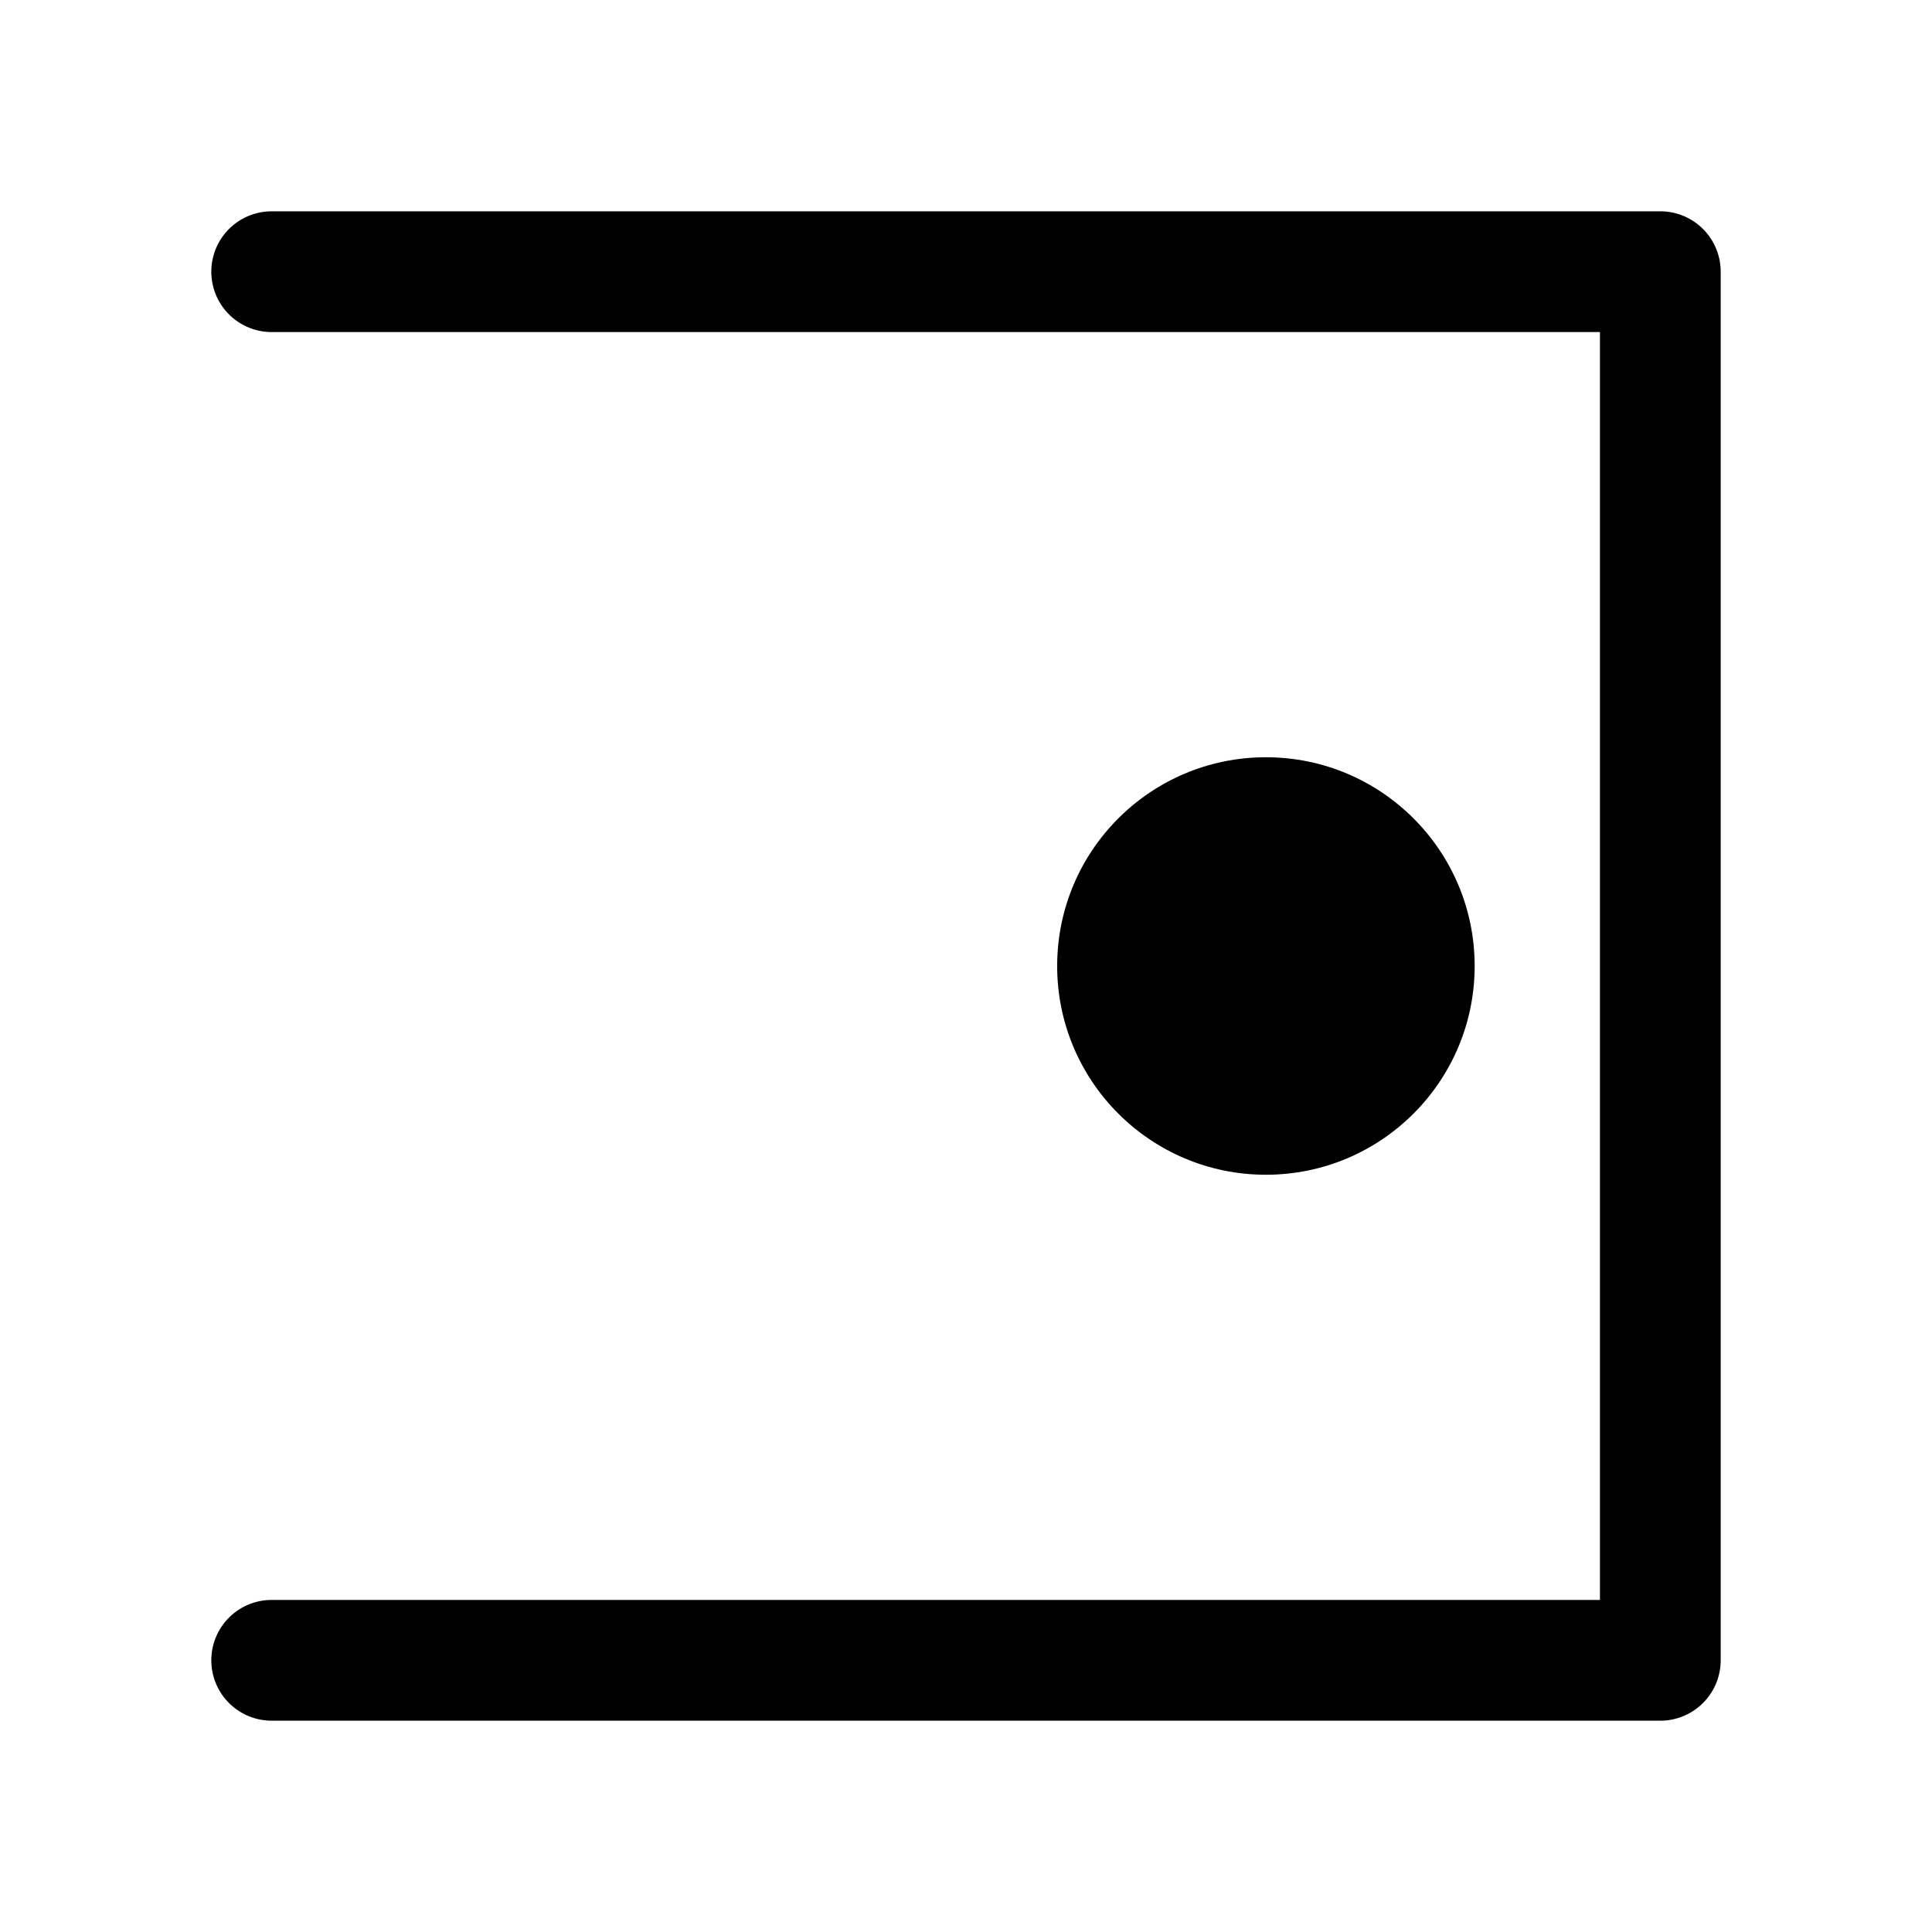 <svg xmlns="http://www.w3.org/2000/svg" viewBox="0 0 256 256">
    <path
        d="M28,220a8,8,0,0,1,8-8H212V44H36a8,8,0,0,1,0-16H220a8,8,0,0,1,8,8V220a8,8,0,0,1-8,8H36A8,8,0,0,1,28,220Z" />
    <circle cx="167.74" cy="128" r="27.66" />
</svg>